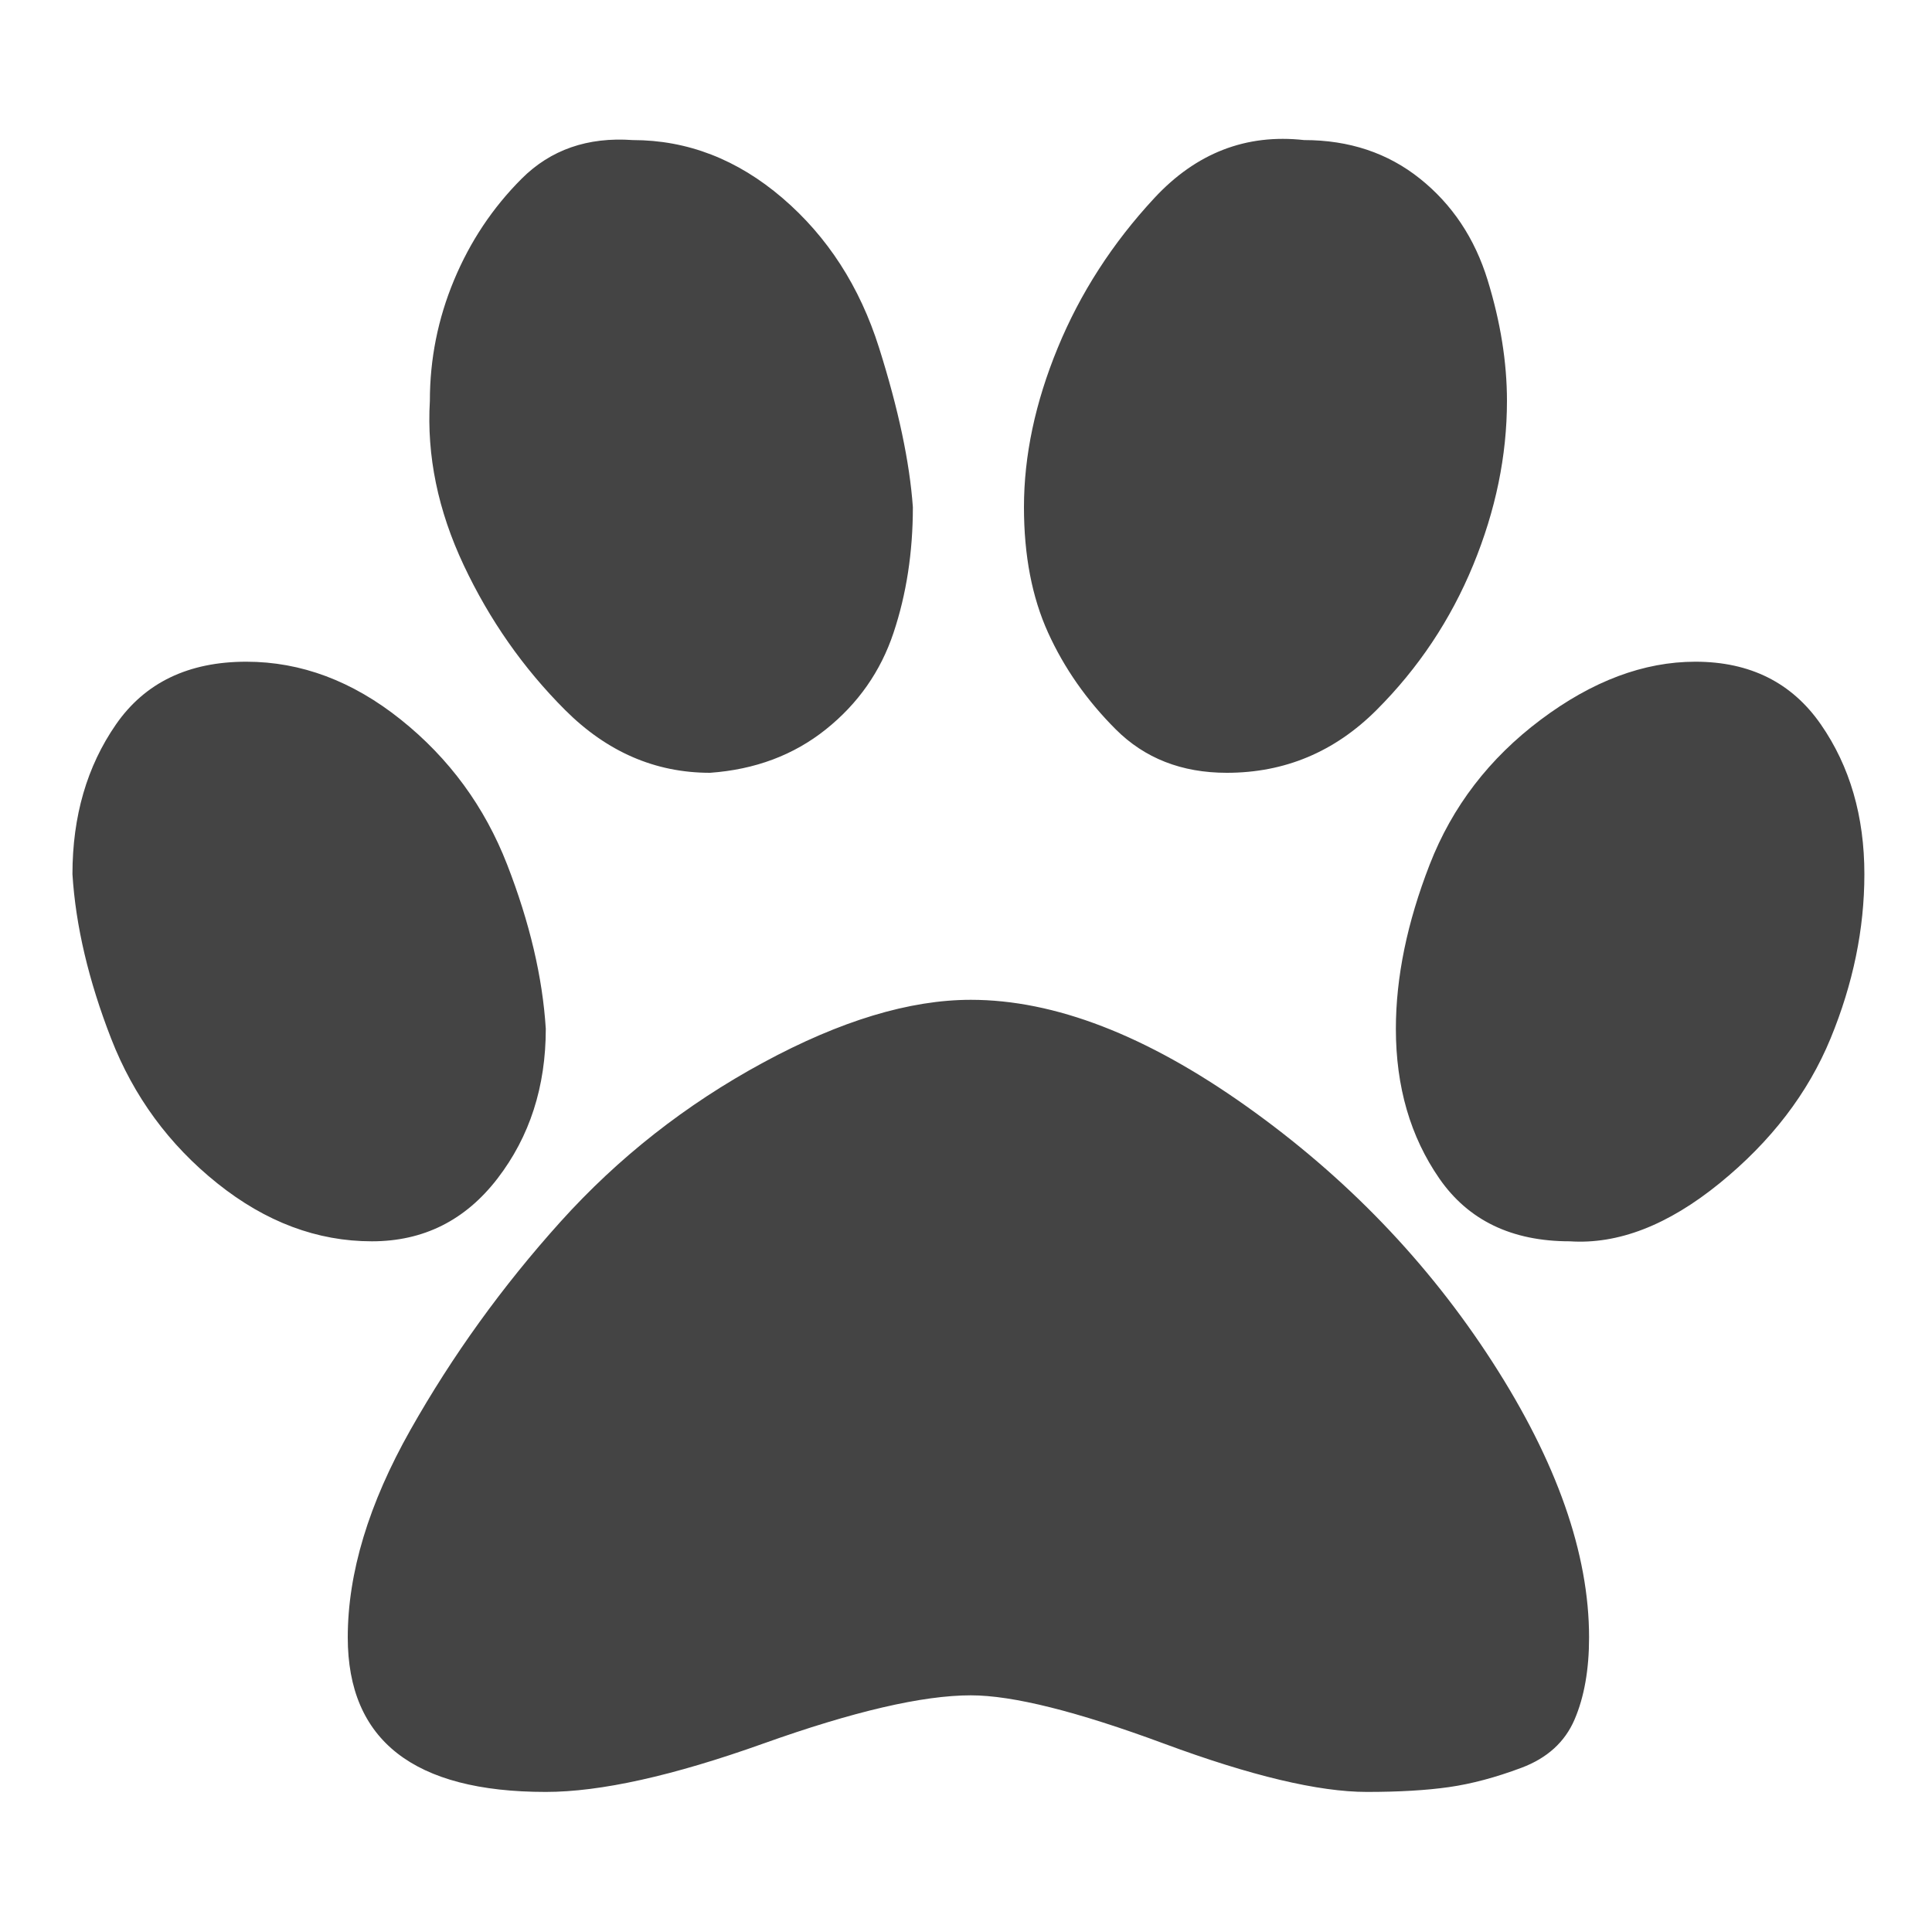 <?xml version="1.0"?><svg xmlns="http://www.w3.org/2000/svg" width="40" height="40" viewBox="0 0 40 40"><path fill="#444" d="m18.9 10.5q0 1.4-0.4 2.6t-1.4 2-2.4 0.9q-1.7 0-3-1.3t-2.1-3-0.7-3.4q0-1.3 0.5-2.5t1.4-2.1 2.3-0.8q1.7 0 3.1 1.2t2 3.1 0.7 3.3z m-7.6 10.8q0 1.8-1 3.1t-2.6 1.3q-1.7 0-3.2-1.2t-2.2-3-0.8-3.4q0-1.8 0.9-3.1t2.7-1.3q1.7 0 3.2 1.2t2.2 3 0.8 3.4z m8.8-0.6q2.6 0 5.7 2.2t5.1 5.3 2 5.7q0 1-0.3 1.7t-1.1 1-1.5 0.4-1.7 0.1q-1.5 0-4.2-1t-4-1q-1.5 0-4.3 1t-4.5 1q-4.1 0-4.1-3.2 0-2 1.3-4.3t3.1-4.3 4.2-3.3 4.3-1.3z m5.3-4.7q-1.4 0-2.3-0.9t-1.4-2-0.5-2.6q0-1.6 0.7-3.3t2-3.1 3.1-1.2q1.4 0 2.4 0.8t1.4 2.1 0.4 2.5q0 1.7-0.7 3.4t-2 3-3.1 1.3z m9.7-2.3q1.7 0 2.6 1.3t0.9 3.1q0 1.7-0.7 3.4t-2.3 3-3.1 1.2q-1.8 0-2.7-1.3t-0.9-3.1q0-1.6 0.7-3.4t2.3-3 3.2-1.2z"></path></svg>